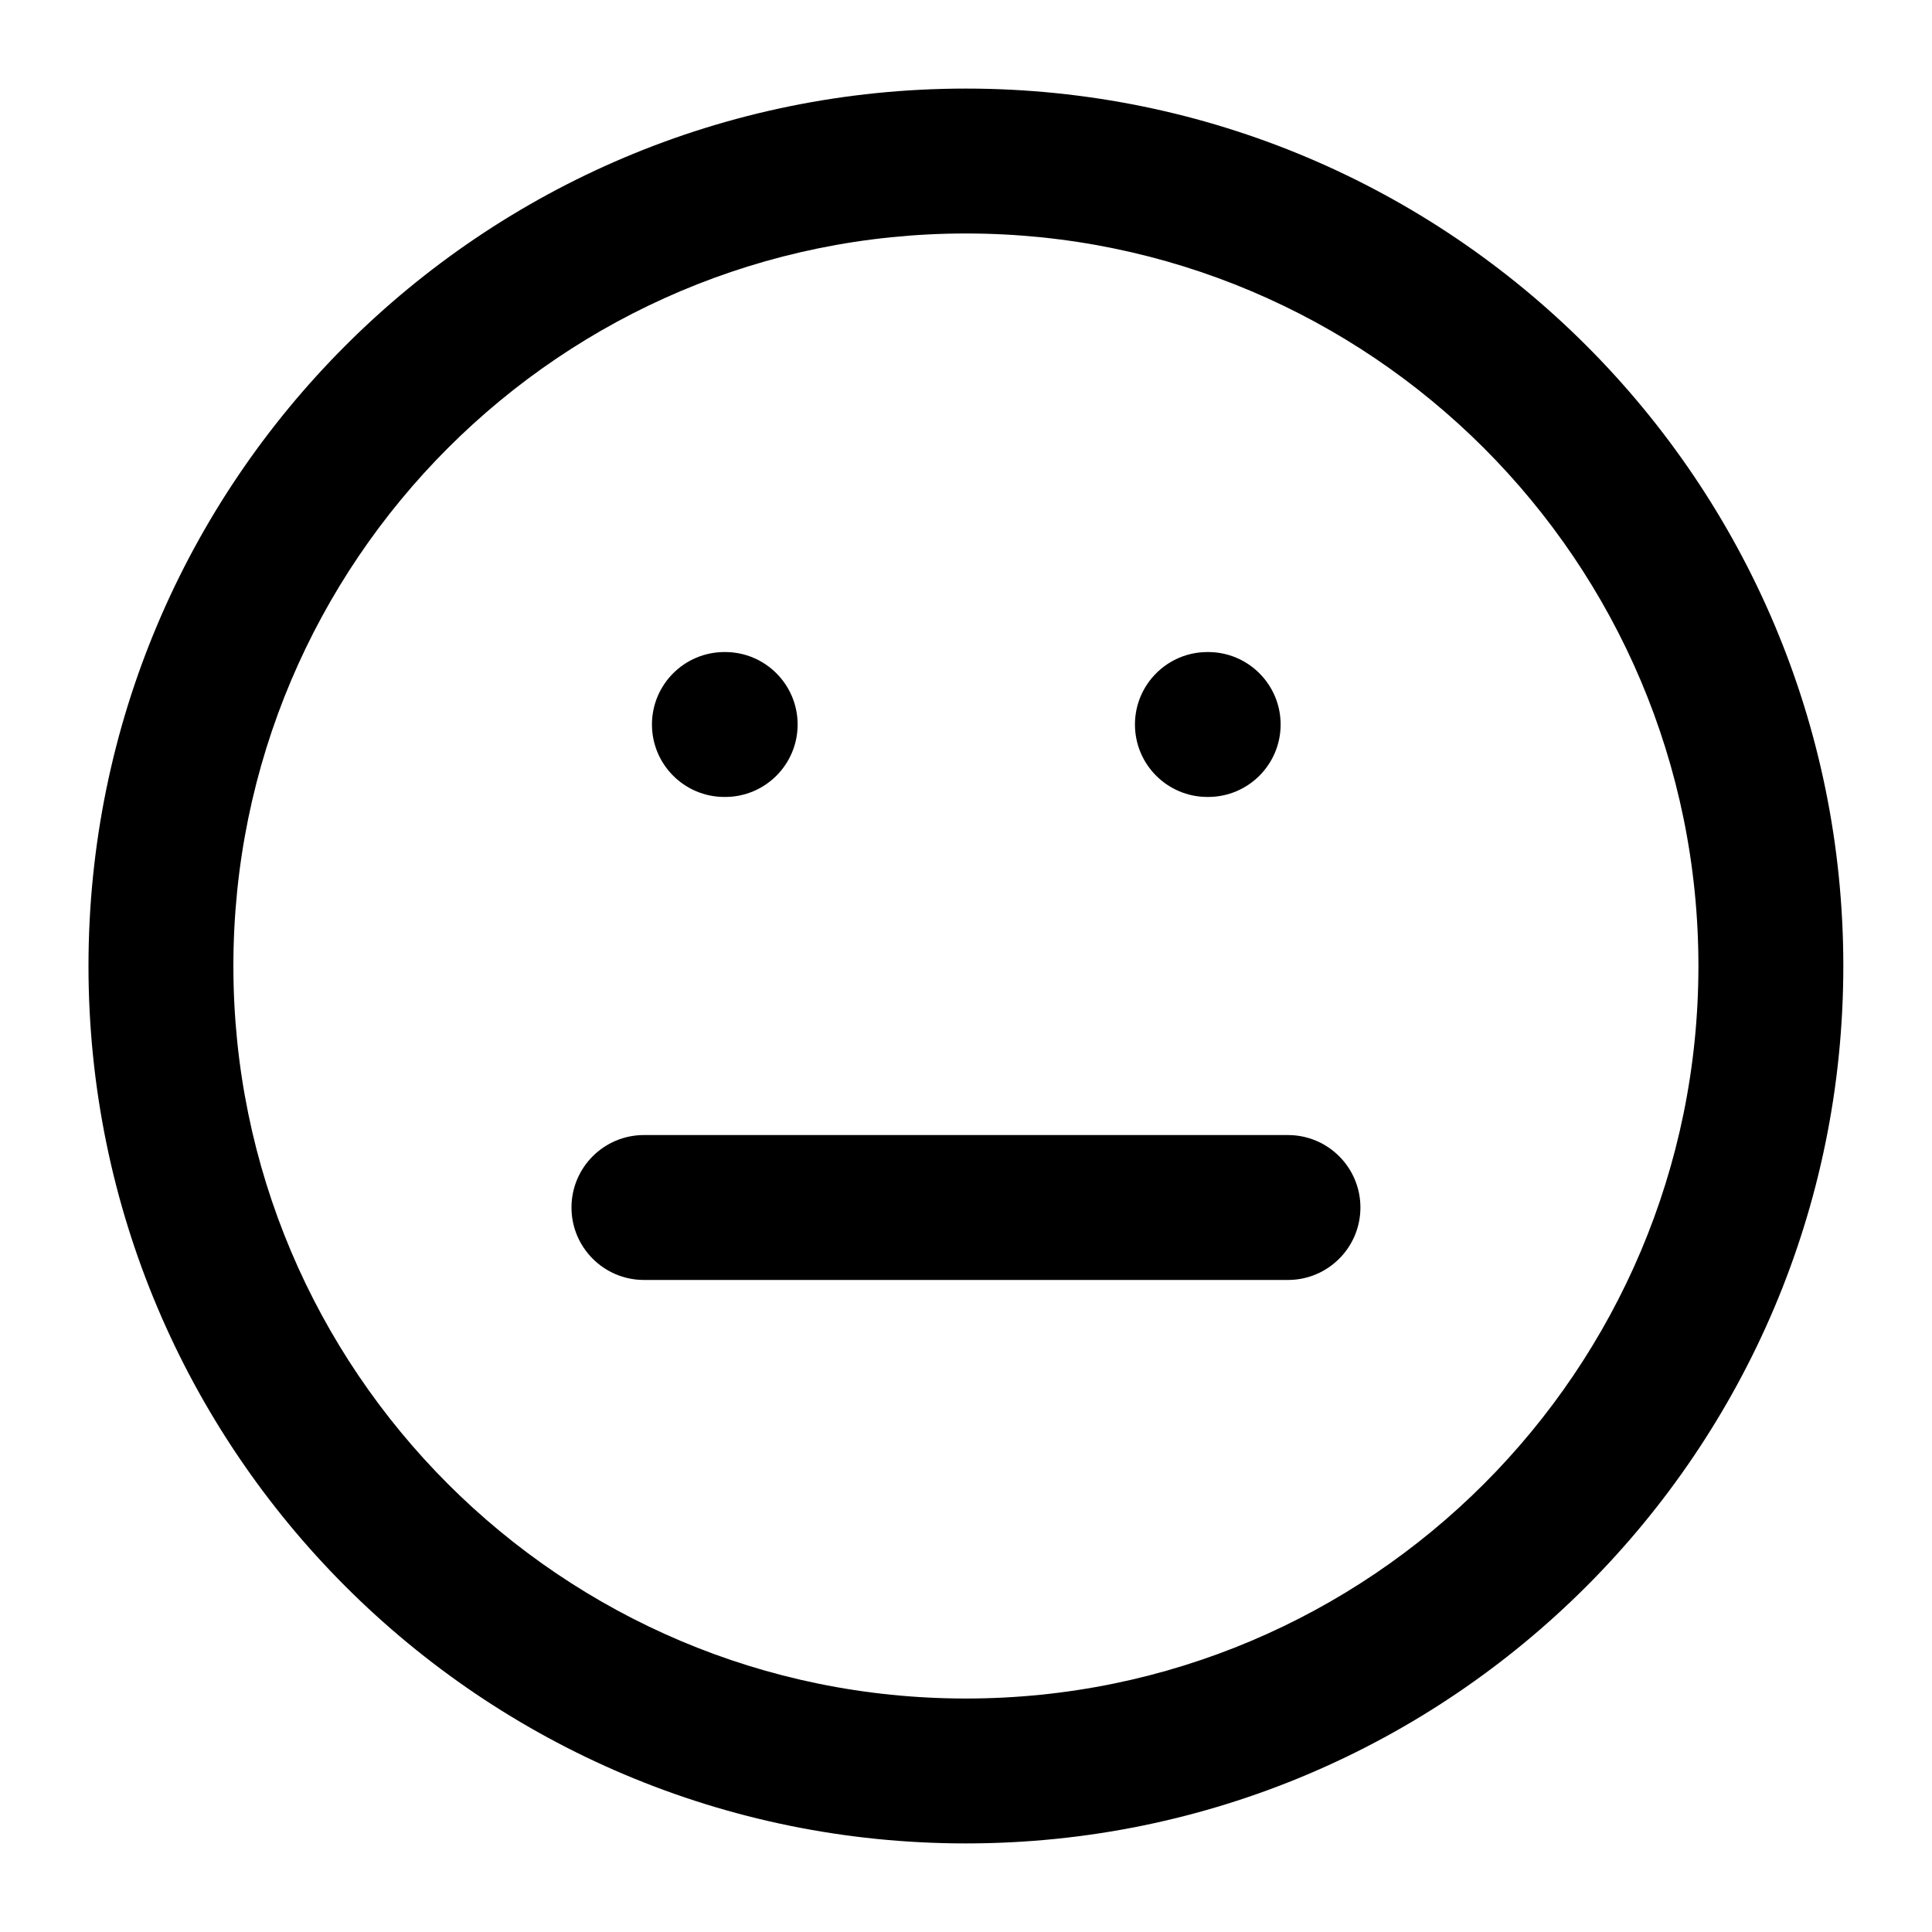 <svg viewBox="0 0 20 20" xmlns="http://www.w3.org/2000/svg"><path d="m9.999 2.417c-4.188 0-7.583 3.395-7.583 7.583 0 4.188 3.395 7.583 7.583 7.583 4.188 0 7.583-3.395 7.583-7.583 0-4.188-3.395-7.583-7.583-7.583zm-9.083 7.583c0-5.017 4.067-9.083 9.083-9.083 5.017 0 9.083 4.067 9.083 9.083 0 5.017-4.067 9.083-9.083 9.083-5.017 0-9.083-4.067-9.083-9.083zm5.833-2.5c0-.414.336-.75.75-.75h.008c.414 0 .75.336.75.75s-.336.75-.75.75h-.008c-.414 0-.75-.336-.75-.75zm5 0c0-.414.336-.75.75-.75h.008c.414 0 .75.336.75.75s-.336.75-.75.75h-.008c-.414 0-.75-.336-.75-.75zm-5.833 5c0-.414.336-.75.75-.75h6.667c.414 0 .75.336.75.75 0 .414-.336.75-.75.75h-6.667c-.414 0-.75-.336-.75-.75z"/></svg>